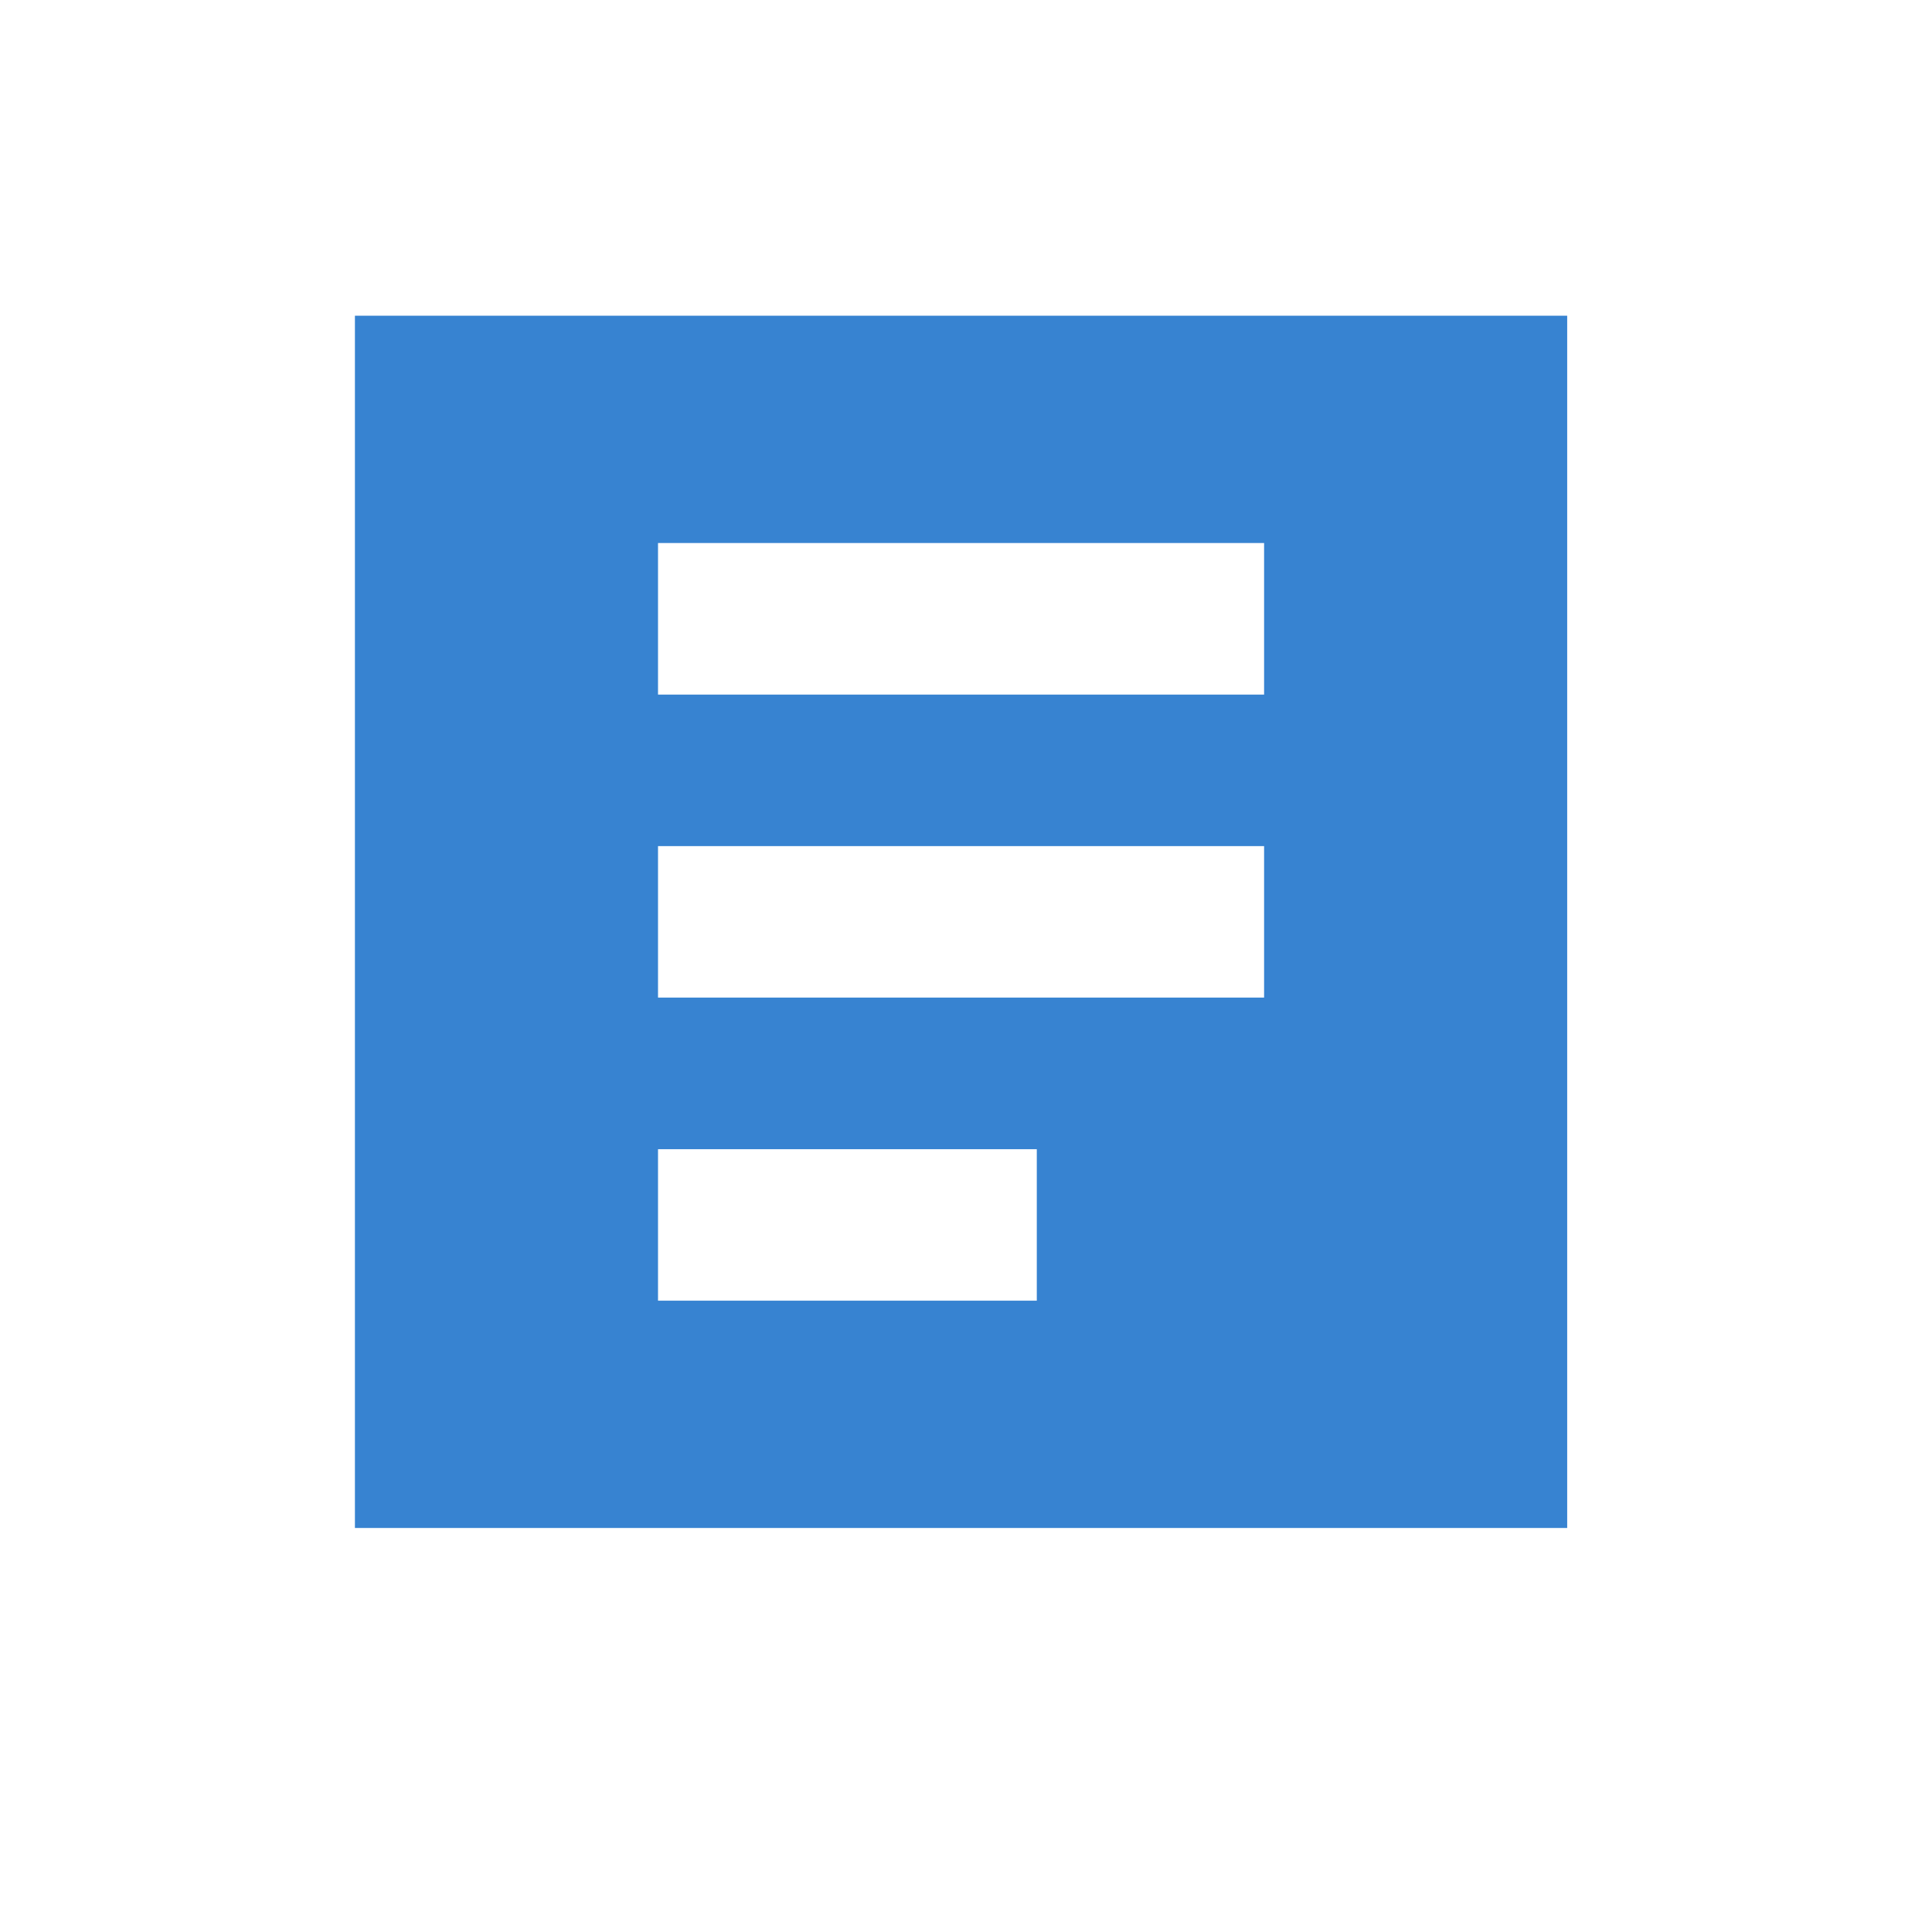 <?xml version="1.0" standalone="no"?><!DOCTYPE svg PUBLIC "-//W3C//DTD SVG 1.1//EN" "http://www.w3.org/Graphics/SVG/1.1/DTD/svg11.dtd"><svg class="icon" width="64px" height="64.00px" viewBox="0 0 1024 1024" version="1.1" xmlns="http://www.w3.org/2000/svg"><path fill="#3783d1" d="M830.645 167.334v642.53H188.115V167.334H830.645z m-281.118 441.766H348.762v80.294h200.764v-80.294z m120.471-160.648H348.762v80.294h321.235V448.452z m0-160.648H348.762v80.354h321.235V287.804z"  /></svg>